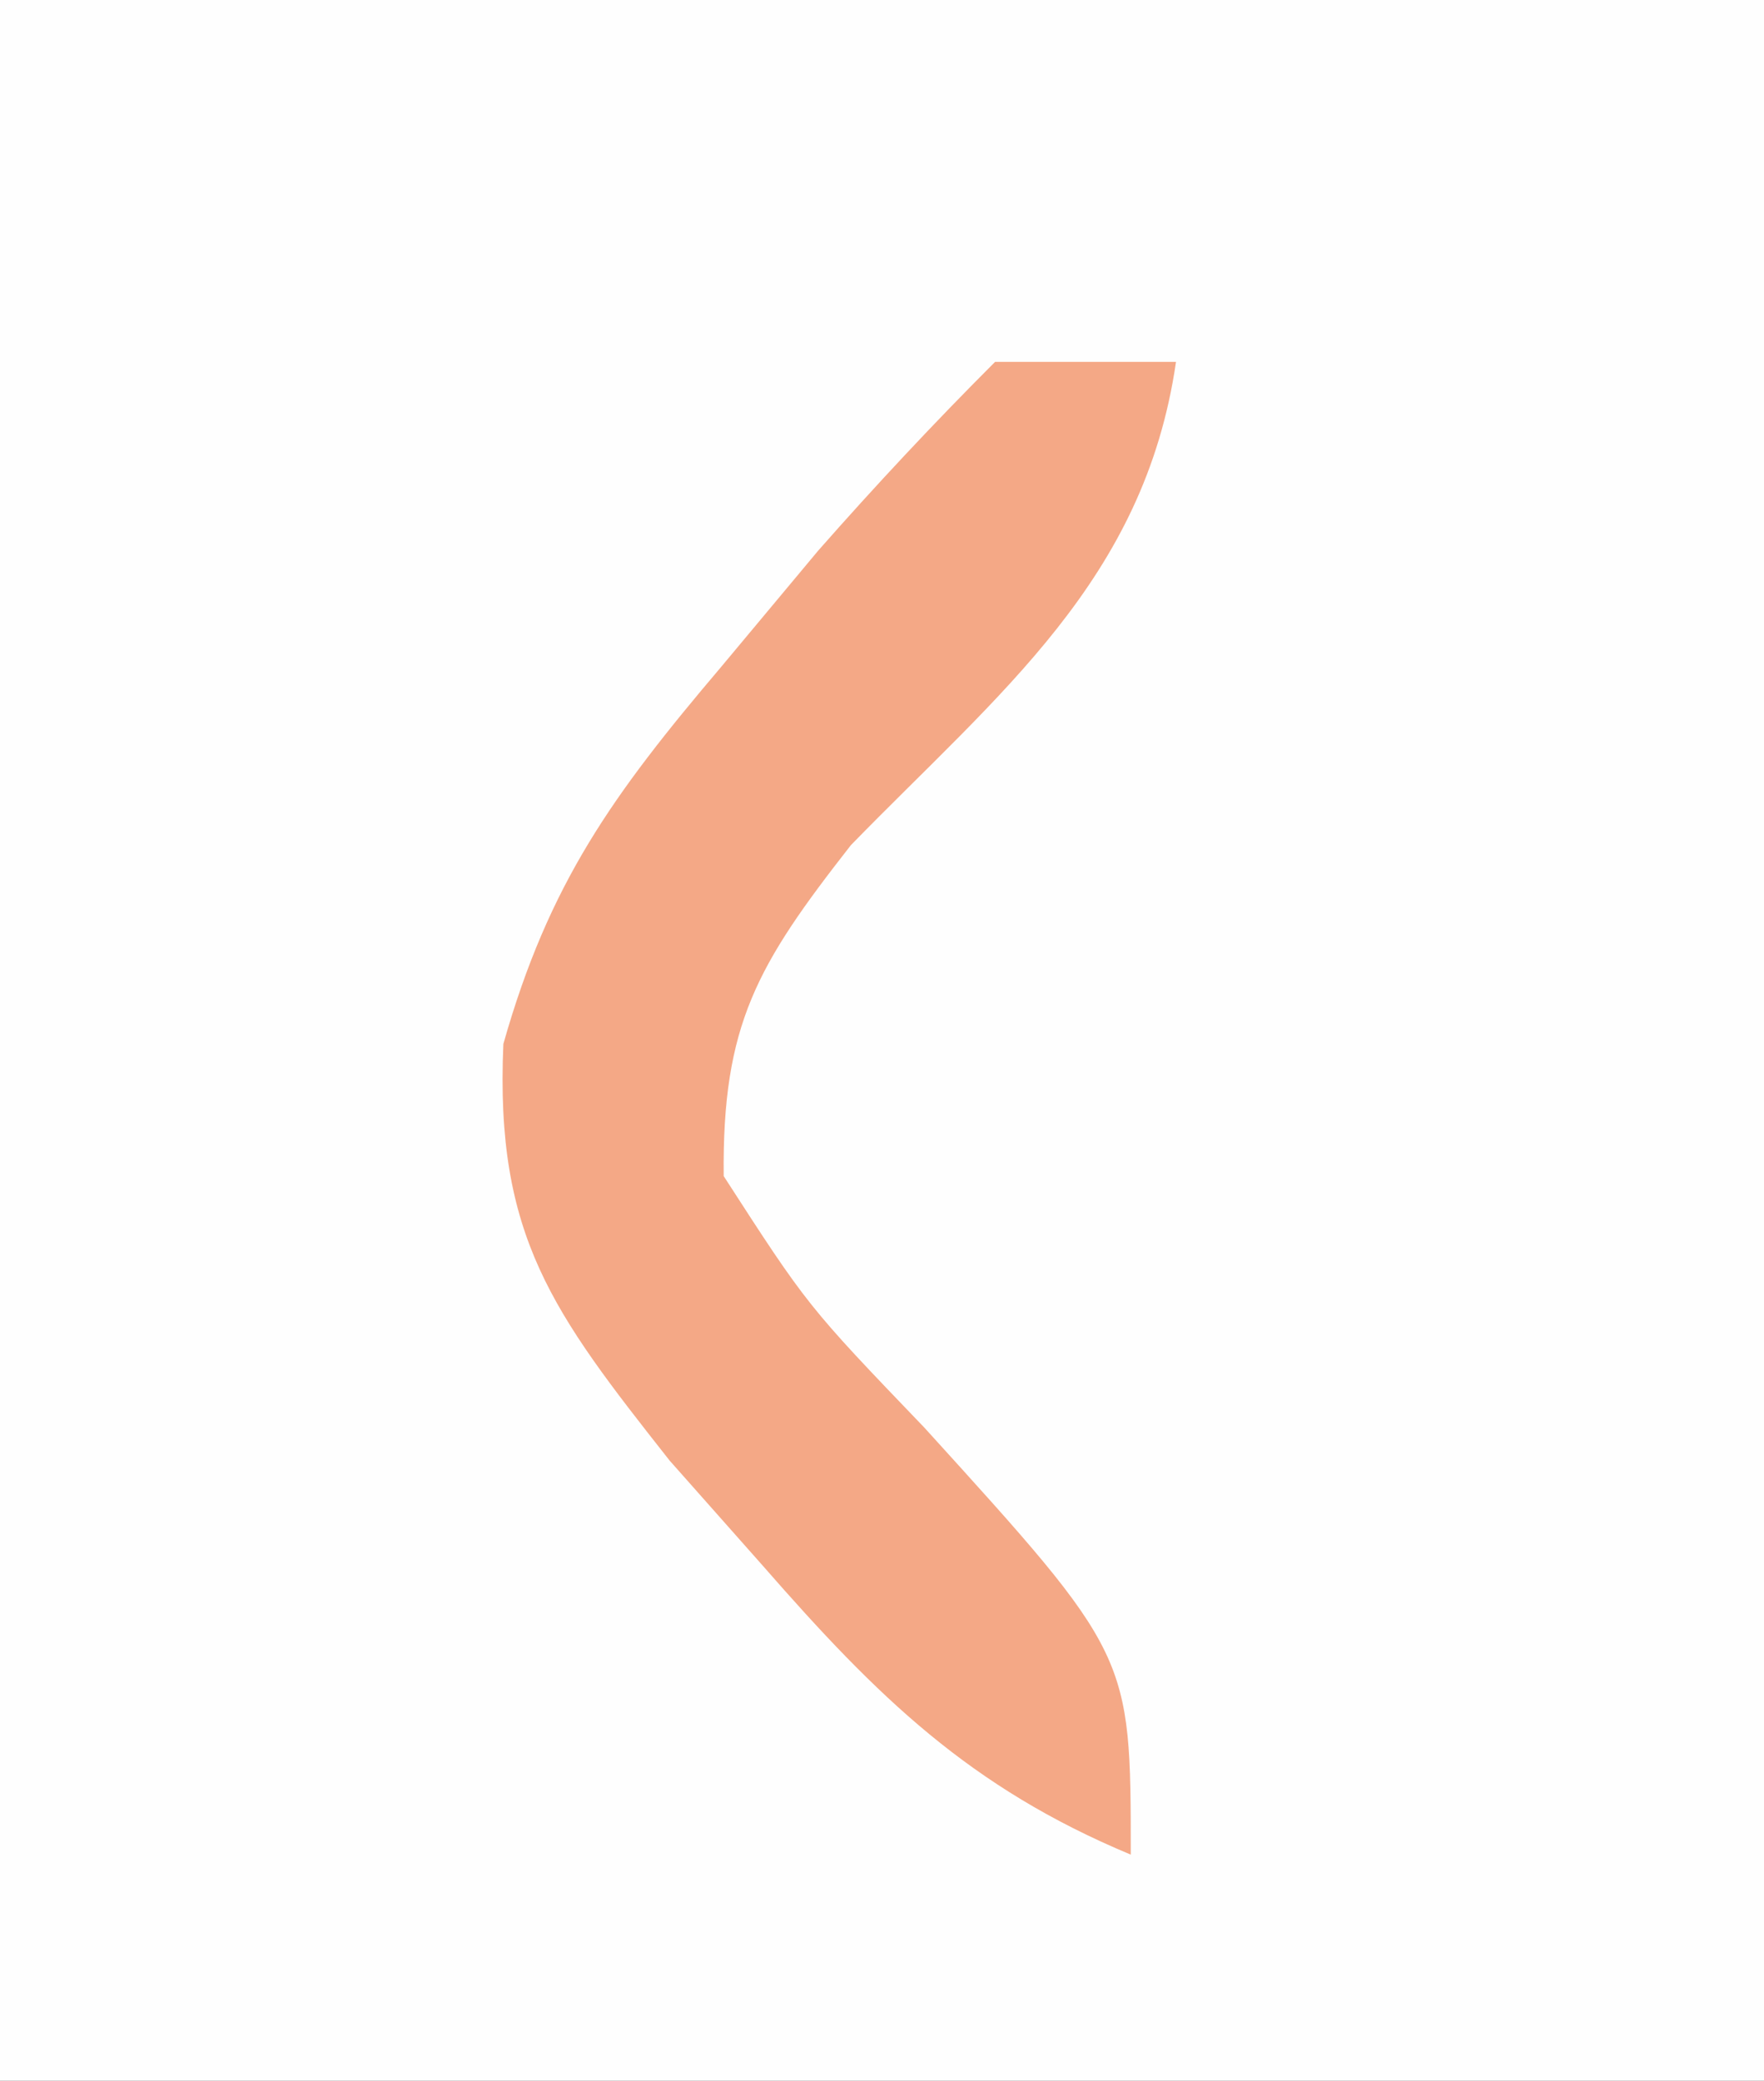 <?xml version="1.0" encoding="UTF-8"?>
<svg version="1.1" xmlns="http://www.w3.org/2000/svg" width="39" height="46">
<rect width="100%" height="100%" fill="#333333" stroke="none"/>
<path d="M0 0 C12.87 0 25.74 0 39 0 C39 15.18 39 30.36 39 46 C26.13 46 13.26 46 0 46 C0 30.82 0 15.64 0 0 Z " fill="#FEFEFE" transform="translate(0,0)"/>
<path d="M0 0 C1.32 0 2.64 0 4 0 C3.3 4.825 0.089 7.319 -3.188 10.684 C-5.252 13.322 -6.036 14.64 -6 18 C-4.147 20.869 -4.147 20.869 -1.562 23.562 C3 28.585 3 28.585 3 33 C-0.561 31.515 -2.6 29.515 -5.125 26.625 C-5.808 25.854 -6.491 25.083 -7.195 24.289 C-9.778 21.013 -11.059 19.336 -10.871 15.078 C-9.864 11.519 -8.446 9.56 -6.062 6.75 C-5.352 5.899 -4.642 5.048 -3.91 4.172 C-2.651 2.741 -1.348 1.348 0 0 Z " fill="#F4A886" transform="translate(22,8)"/>
</svg>
